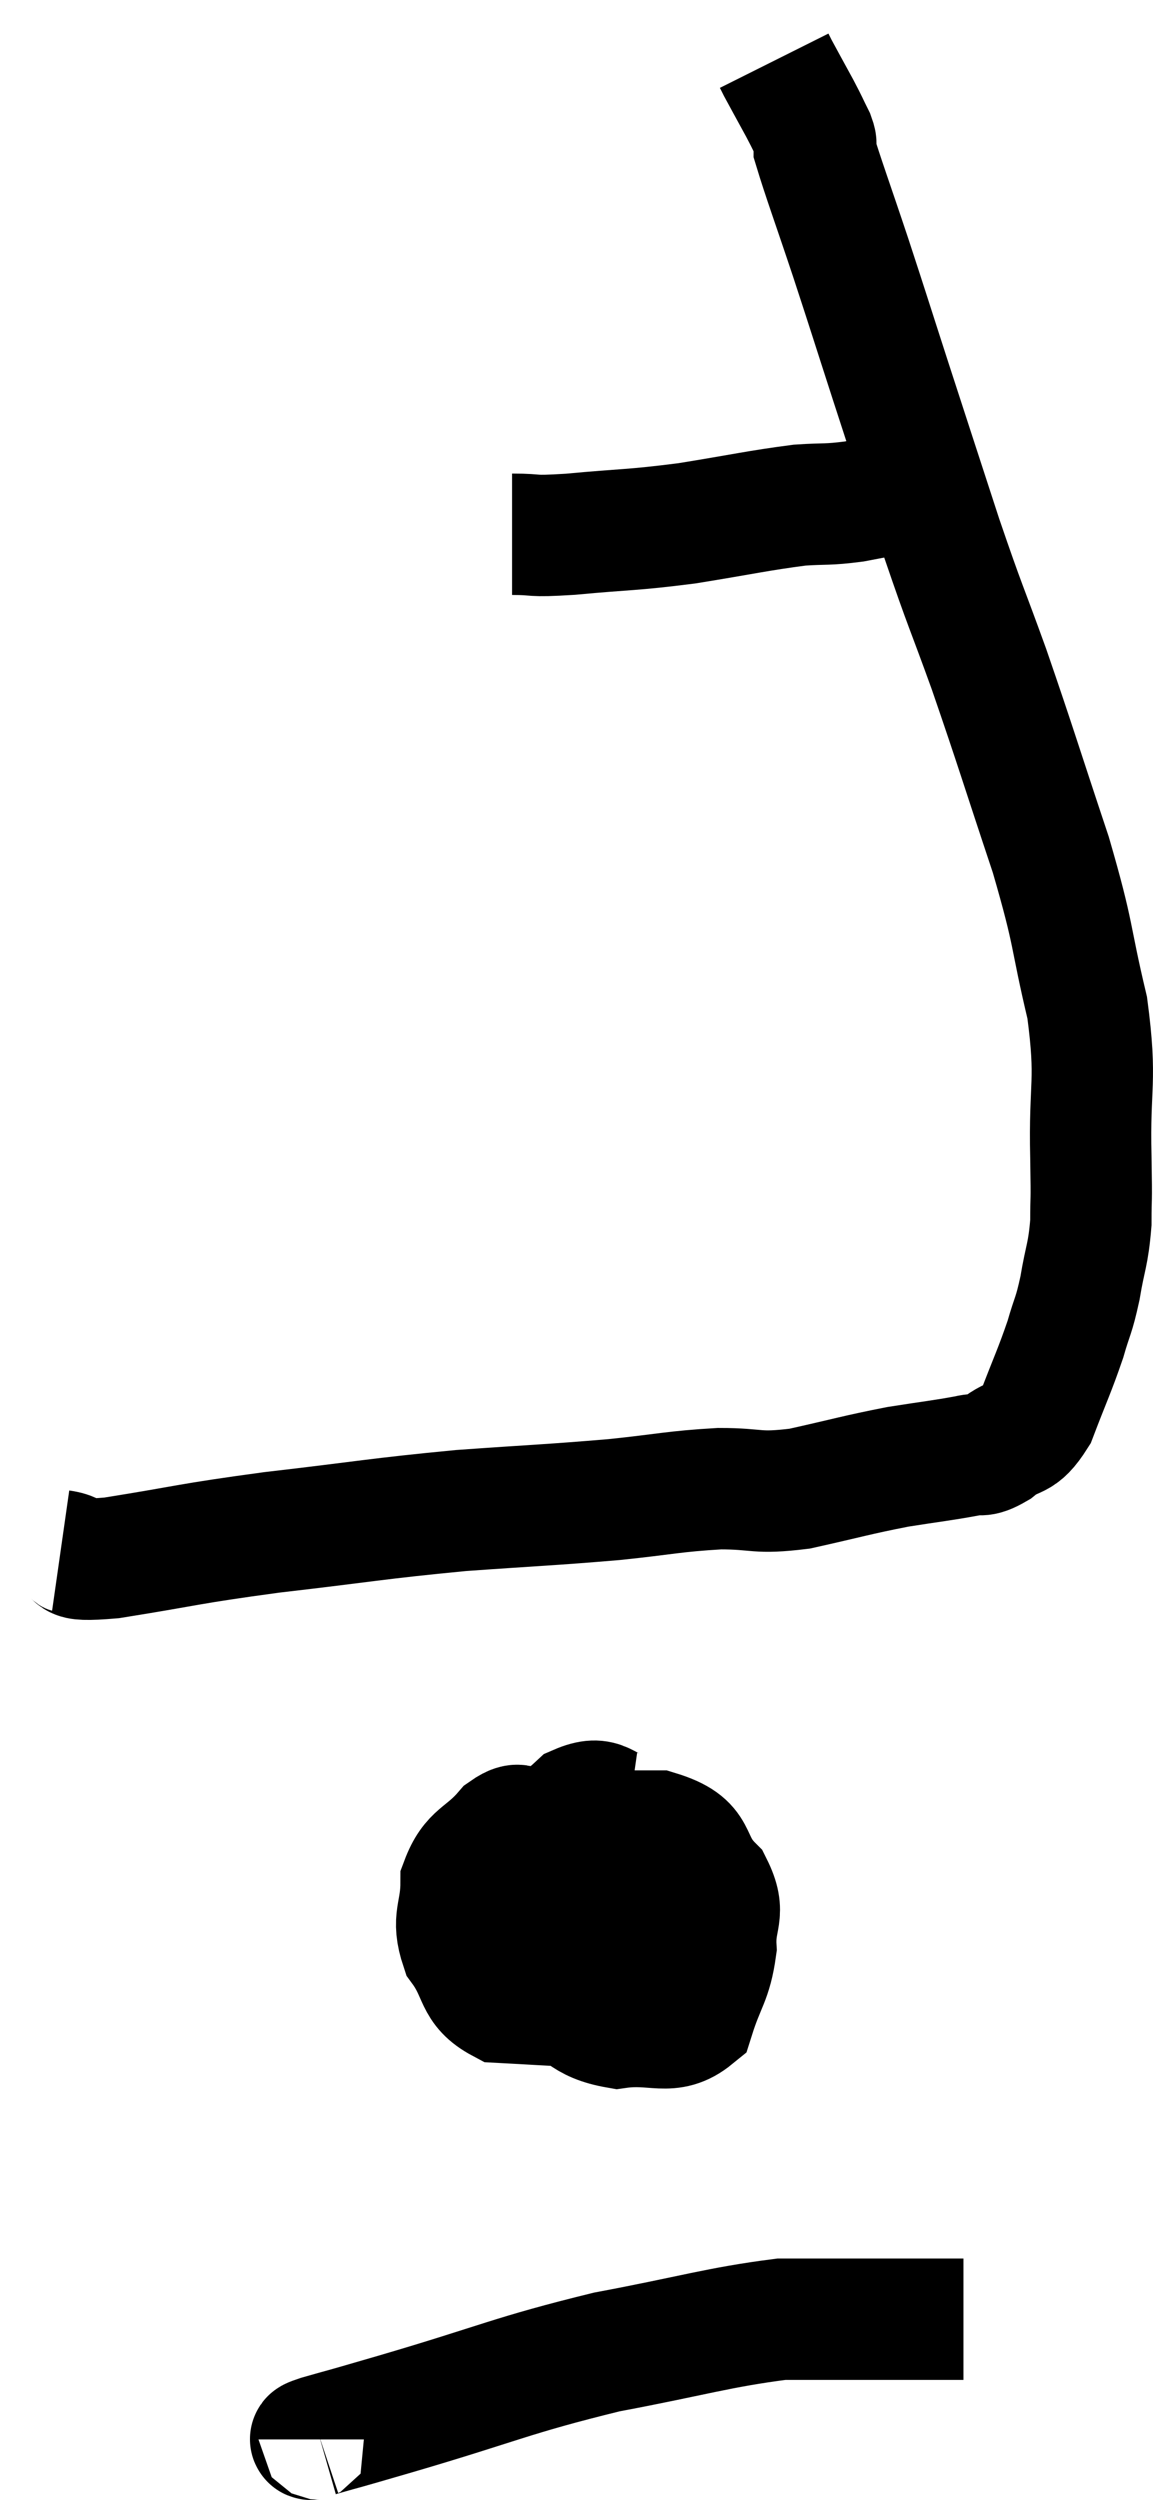 <svg xmlns="http://www.w3.org/2000/svg" viewBox="13.64 3.26 19.004 41.18" width="19.004" height="41.18"><path d="M 14.64 28.8 C 15.06 28.86, 14.61 28.995, 15.48 28.92 C 16.8 28.71, 16.68 28.695, 18.12 28.5 C 19.68 28.32, 19.83 28.275, 21.24 28.14 C 22.5 28.05, 22.695 28.05, 23.76 27.96 C 24.63 27.87, 24.735 27.825, 25.5 27.78 C 26.16 27.78, 26.085 27.87, 26.82 27.78 C 27.63 27.6, 27.75 27.555, 28.44 27.42 C 29.01 27.33, 29.175 27.315, 29.58 27.24 C 29.82 27.18, 29.775 27.285, 30.06 27.12 C 30.39 26.85, 30.435 27.03, 30.72 26.58 C 30.96 25.95, 31.02 25.845, 31.2 25.32 C 31.32 24.9, 31.335 24.96, 31.44 24.48 C 31.53 23.94, 31.575 23.94, 31.62 23.4 C 31.62 22.86, 31.635 23.205, 31.62 22.32 C 31.59 21.09, 31.725 21.105, 31.56 19.86 C 31.26 18.6, 31.365 18.735, 30.96 17.34 C 30.45 15.81, 30.39 15.585, 29.94 14.28 C 29.55 13.2, 29.565 13.305, 29.16 12.12 C 28.74 10.83, 28.695 10.695, 28.32 9.54 C 27.99 8.52, 27.975 8.46, 27.66 7.5 C 27.36 6.6, 27.21 6.195, 27.06 5.7 C 27.06 5.61, 27.12 5.685, 27.06 5.52 C 26.94 5.28, 26.97 5.325, 26.82 5.04 C 26.64 4.71, 26.565 4.575, 26.46 4.38 C 26.43 4.32, 26.415 4.29, 26.4 4.26 C 26.4 4.26, 26.4 4.26, 26.4 4.26 C 26.4 4.26, 26.4 4.26, 26.4 4.26 L 26.4 4.26" fill="none" stroke="black" stroke-width="2"></path><path d="M 22.08 12.06 C 22.56 12.06, 22.32 12.105, 23.04 12.06 C 24 11.97, 24.015 12, 24.96 11.88 C 25.89 11.73, 26.13 11.67, 26.82 11.58 C 27.27 11.55, 27.255 11.58, 27.72 11.52 C 28.2 11.43, 28.395 11.385, 28.68 11.34 C 28.77 11.34, 28.815 11.34, 28.86 11.34 L 28.86 11.34" fill="none" stroke="black" stroke-width="2"></path><path d="M 24 33.12 C 23.58 33.06, 23.61 32.805, 23.16 33 C 22.68 33.45, 22.455 33.405, 22.2 33.9 C 22.17 34.44, 22.02 34.44, 22.14 34.98 C 22.41 35.52, 22.26 35.64, 22.68 36.06 C 23.25 36.36, 23.22 36.555, 23.82 36.66 C 24.45 36.57, 24.675 36.81, 25.08 36.48 C 25.26 35.91, 25.365 35.88, 25.44 35.34 C 25.41 34.83, 25.62 34.8, 25.38 34.32 C 24.93 33.87, 25.215 33.645, 24.48 33.42 C 23.46 33.42, 23.07 33.42, 22.44 33.42 C 22.2 33.42, 22.26 33.21, 21.96 33.42 C 21.6 33.84, 21.42 33.78, 21.24 34.26 C 21.24 34.8, 21.075 34.845, 21.24 35.34 C 21.57 35.79, 21.45 36, 21.9 36.24 C 22.47 36.27, 22.65 36.285, 23.04 36.3 C 23.25 36.3, 23.235 36.51, 23.46 36.3 C 23.7 35.88, 23.82 35.82, 23.94 35.46 C 23.94 35.16, 24.015 35.07, 23.94 34.86 C 23.79 34.74, 23.91 34.695, 23.64 34.62 C 23.25 34.59, 23.235 34.53, 22.86 34.56 C 22.5 34.65, 22.365 34.455, 22.14 34.74 C 22.05 35.22, 21.81 35.355, 21.96 35.7 C 22.35 35.91, 22.23 36, 22.74 36.12 C 23.37 36.15, 23.49 36.21, 24 36.18 C 24.39 36.09, 24.54 36.315, 24.78 36 C 24.87 35.46, 24.915 35.325, 24.96 34.92 C 24.96 34.65, 25.005 34.53, 24.96 34.38 L 24.78 34.32" fill="none" stroke="black" stroke-width="2"></path><path d="M 18.9 43.44 C 18.9 43.41, 18.585 43.485, 18.9 43.38 C 19.53 43.2, 18.975 43.365, 20.16 43.02 C 21.9 42.51, 22.05 42.39, 23.64 42 C 25.08 41.73, 25.47 41.595, 26.52 41.46 C 27.18 41.46, 27.36 41.46, 27.84 41.46 C 28.14 41.46, 28.02 41.46, 28.44 41.46 C 28.98 41.46, 29.25 41.46, 29.52 41.46 L 29.52 41.46" fill="none" stroke="black" stroke-width="2"></path></svg>